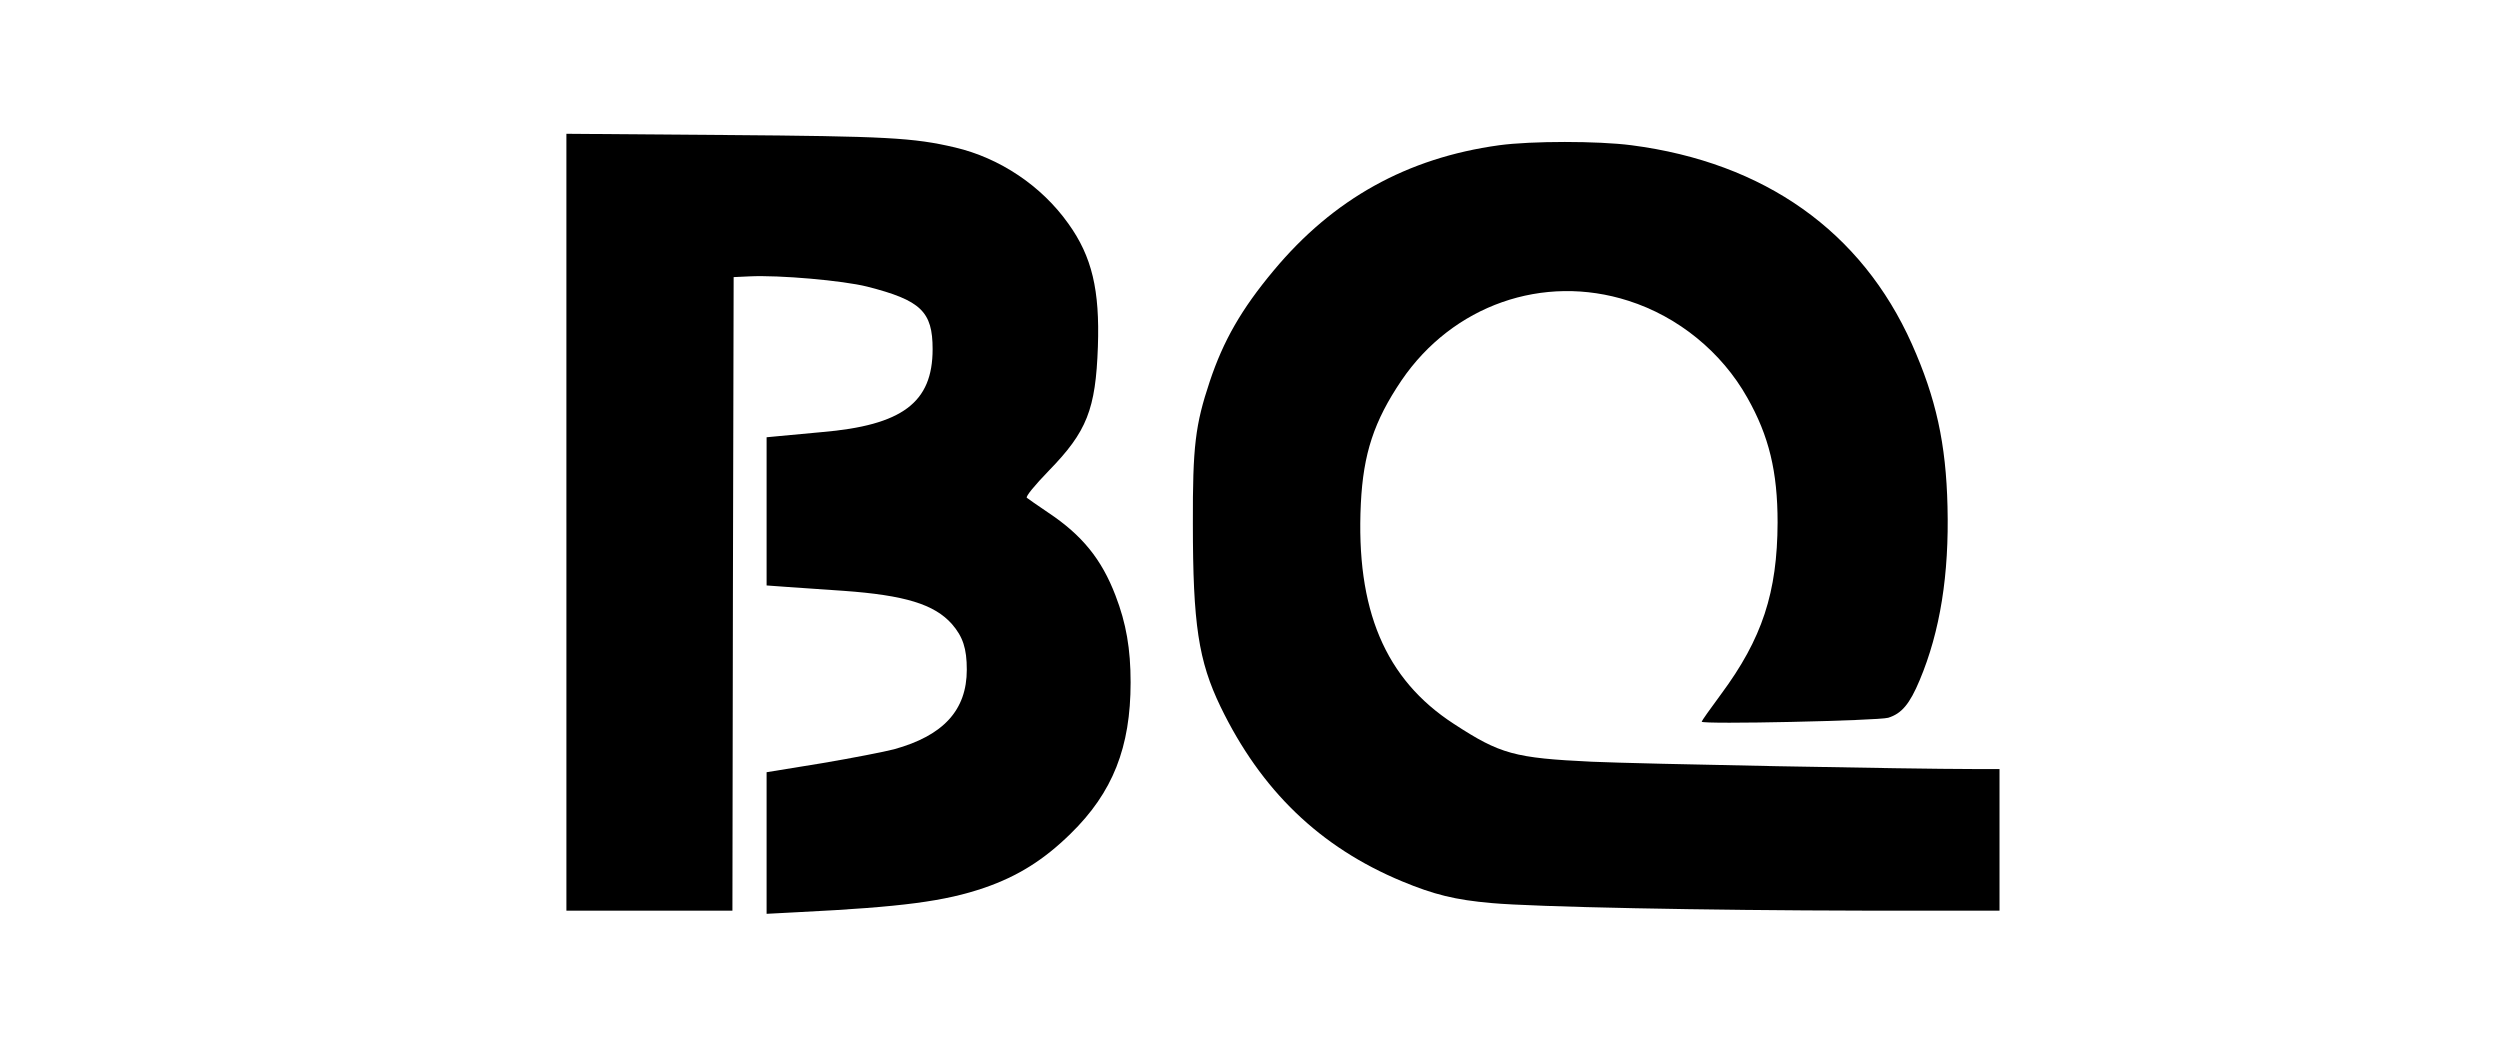 <?xml version="1.0" standalone="no"?>
<!DOCTYPE svg PUBLIC "-//W3C//DTD SVG 20010904//EN"
 "http://www.w3.org/TR/2001/REC-SVG-20010904/DTD/svg10.dtd">
<svg version="1.0" xmlns="http://www.w3.org/2000/svg"
 width="1024pt" height="428pt" viewBox="0 0 1024 428"
 preserveAspectRatio="xMidYMid meet">

<g transform="translate(0,428) scale(0.1,-0.1)"
fill="#000000" stroke="none">
<path d="M2320 2141 l0 -1591 340 0 340 0 2 1298 3 1297 65 3 c121 6 383 -17
482 -42 220 -56 268 -102 268 -256 0 -219 -124 -312 -455 -340 -66 -6 -144
-13 -172 -16 l-53 -5 0 -304 0 -303 83 -6 c45 -3 150 -10 232 -16 251 -18 372
-55 444 -136 45 -52 61 -100 61 -187 0 -165 -95 -270 -298 -326 -38 -10 -171
-36 -295 -57 l-227 -37 0 -290 0 -290 133 7 c422 21 597 44 760 100 136 47
243 114 352 221 173 169 246 354 246 620 0 137 -18 242 -62 356 -57 149 -137
247 -275 339 -43 29 -83 57 -88 61 -6 5 32 51 90 111 156 160 192 251 201 508
8 232 -24 369 -121 504 -110 155 -281 269 -464 312 -170 40 -280 46 -944 51
l-648 5 0 -1591z"/>
<path d="M6140 3685 c-377 -52 -679 -220 -923 -513 -132 -158 -206 -287 -262
-455 -59 -177 -70 -265 -69 -582 0 -412 23 -562 113 -749 166 -343 407 -576
744 -716 130 -54 217 -76 367 -89 176 -16 876 -30 1528 -31 l552 0 0 290 0
290 -107 0 c-256 0 -1367 21 -1563 30 -317 15 -375 31 -565 155 -282 183 -402
468 -381 902 10 205 54 338 166 504 210 309 581 439 930 327 204 -65 382 -210
487 -397 89 -157 124 -303 124 -511 -1 -287 -63 -476 -232 -704 -43 -58 -79
-109 -79 -112 0 -12 723 4 764 16 55 17 88 56 129 154 84 200 121 433 114 711
-6 258 -47 444 -146 666 -206 461 -603 743 -1148 814 -138 18 -410 18 -543 0z"/>
</g>
</svg>
